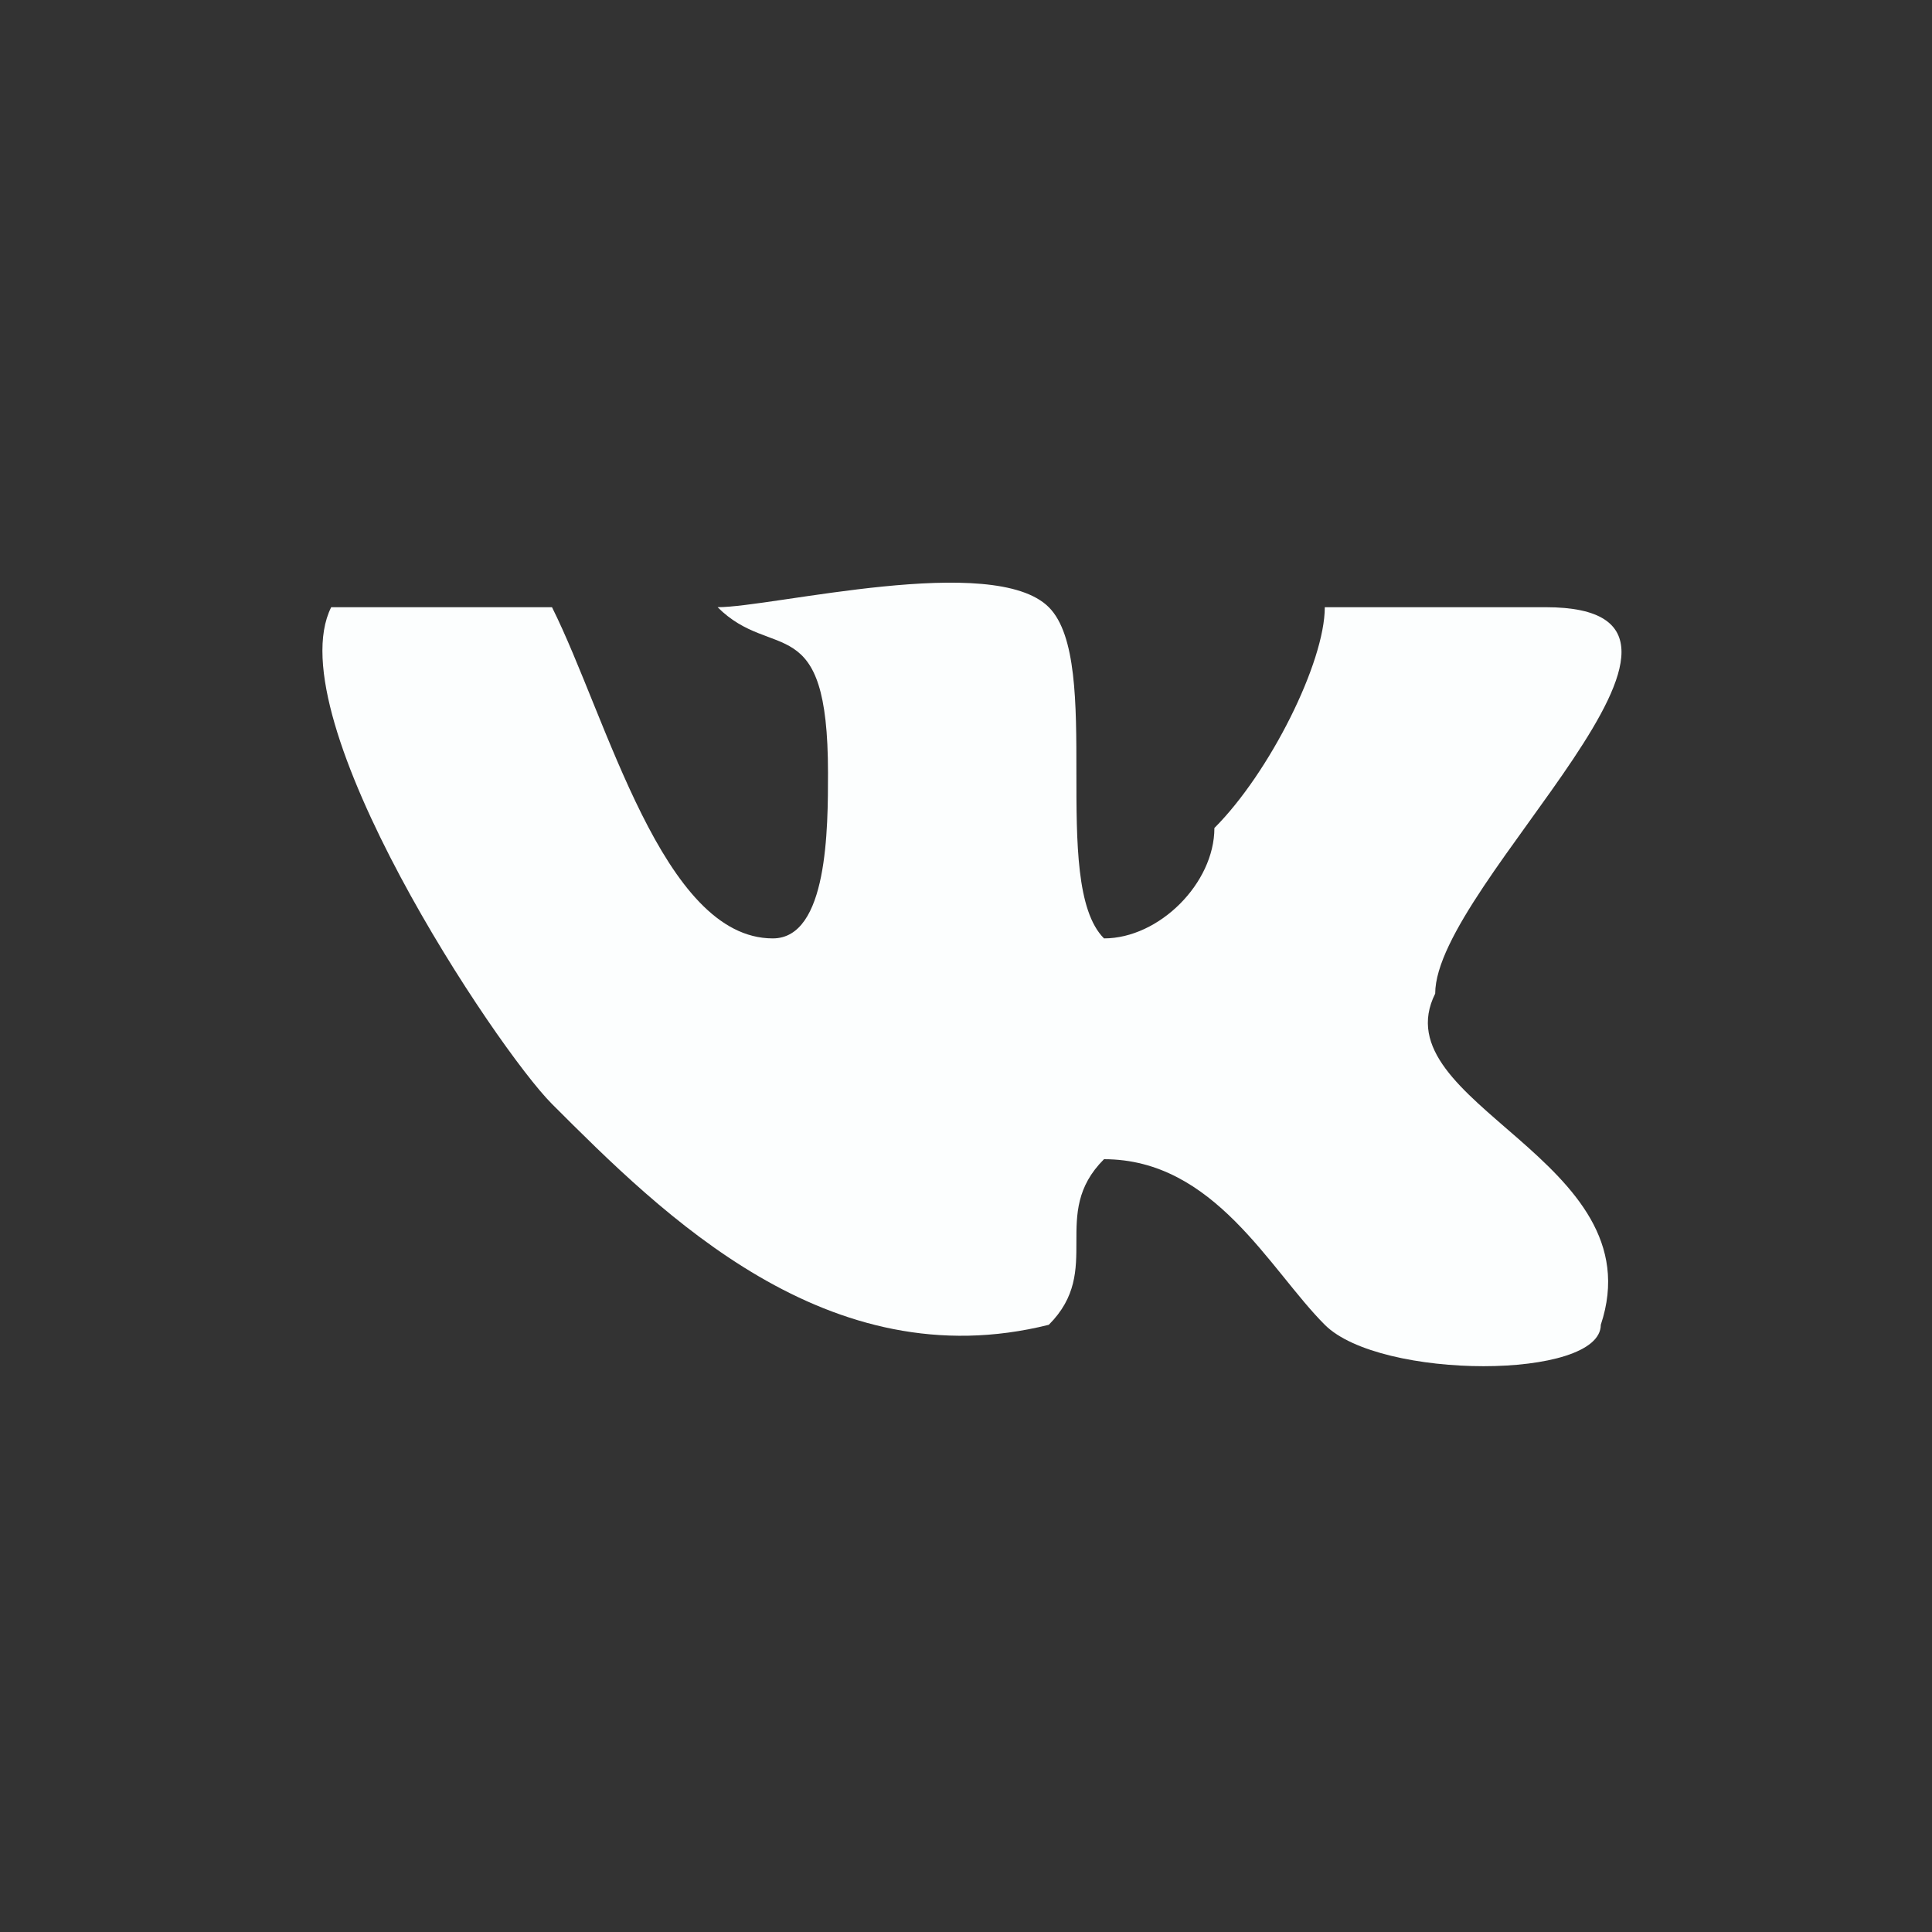 <?xml version="1.0" encoding="UTF-8"?>
<!DOCTYPE svg PUBLIC "-//W3C//DTD SVG 1.1//EN" "http://www.w3.org/Graphics/SVG/1.1/DTD/svg11.dtd">
<!-- Creator: CorelDRAW Home & Student X7 -->
<svg xmlns="http://www.w3.org/2000/svg" xml:space="preserve" width="35px" height="35px" version="1.1" style="shape-rendering:geometricPrecision; text-rendering:geometricPrecision; image-rendering:optimizeQuality; fill-rule:evenodd; clip-rule:evenodd"
viewBox="0 0 35 35"
 xmlns:xlink="http://www.w3.org/1999/xlink">
 <rect x="0" y="0" width="35" height="35" fill="#333333" stroke="none"/>
 <defs>
  <style type="text/css">
   <![CDATA[
    .fil0 {fill:#FCFEFE}
   ]]>
  </style>
 </defs>
 <g id="Слой_x0020_1">
  <path class="fil0" d="M13 11c1,1 2,0 2,3 0,1 0,3 -1,3 -2,0 -3,-4 -4,-6 -1,0 -3,0 -4,0 -1,2 3,8 4,9 2,2 5,5 9,4 1,-1 0,-2 1,-3 2,0 3,2 4,3 1,1 5,1 5,0 1,-3 -4,-4 -3,-6 0,-2 6,-7 2,-7l-4 0c0,1 -1,3 -2,4 0,1 -1,2 -2,2 -1,-1 0,-5 -1,-6 -1,-1 -5,0 -6,0z"/>
 </g>
</svg>

